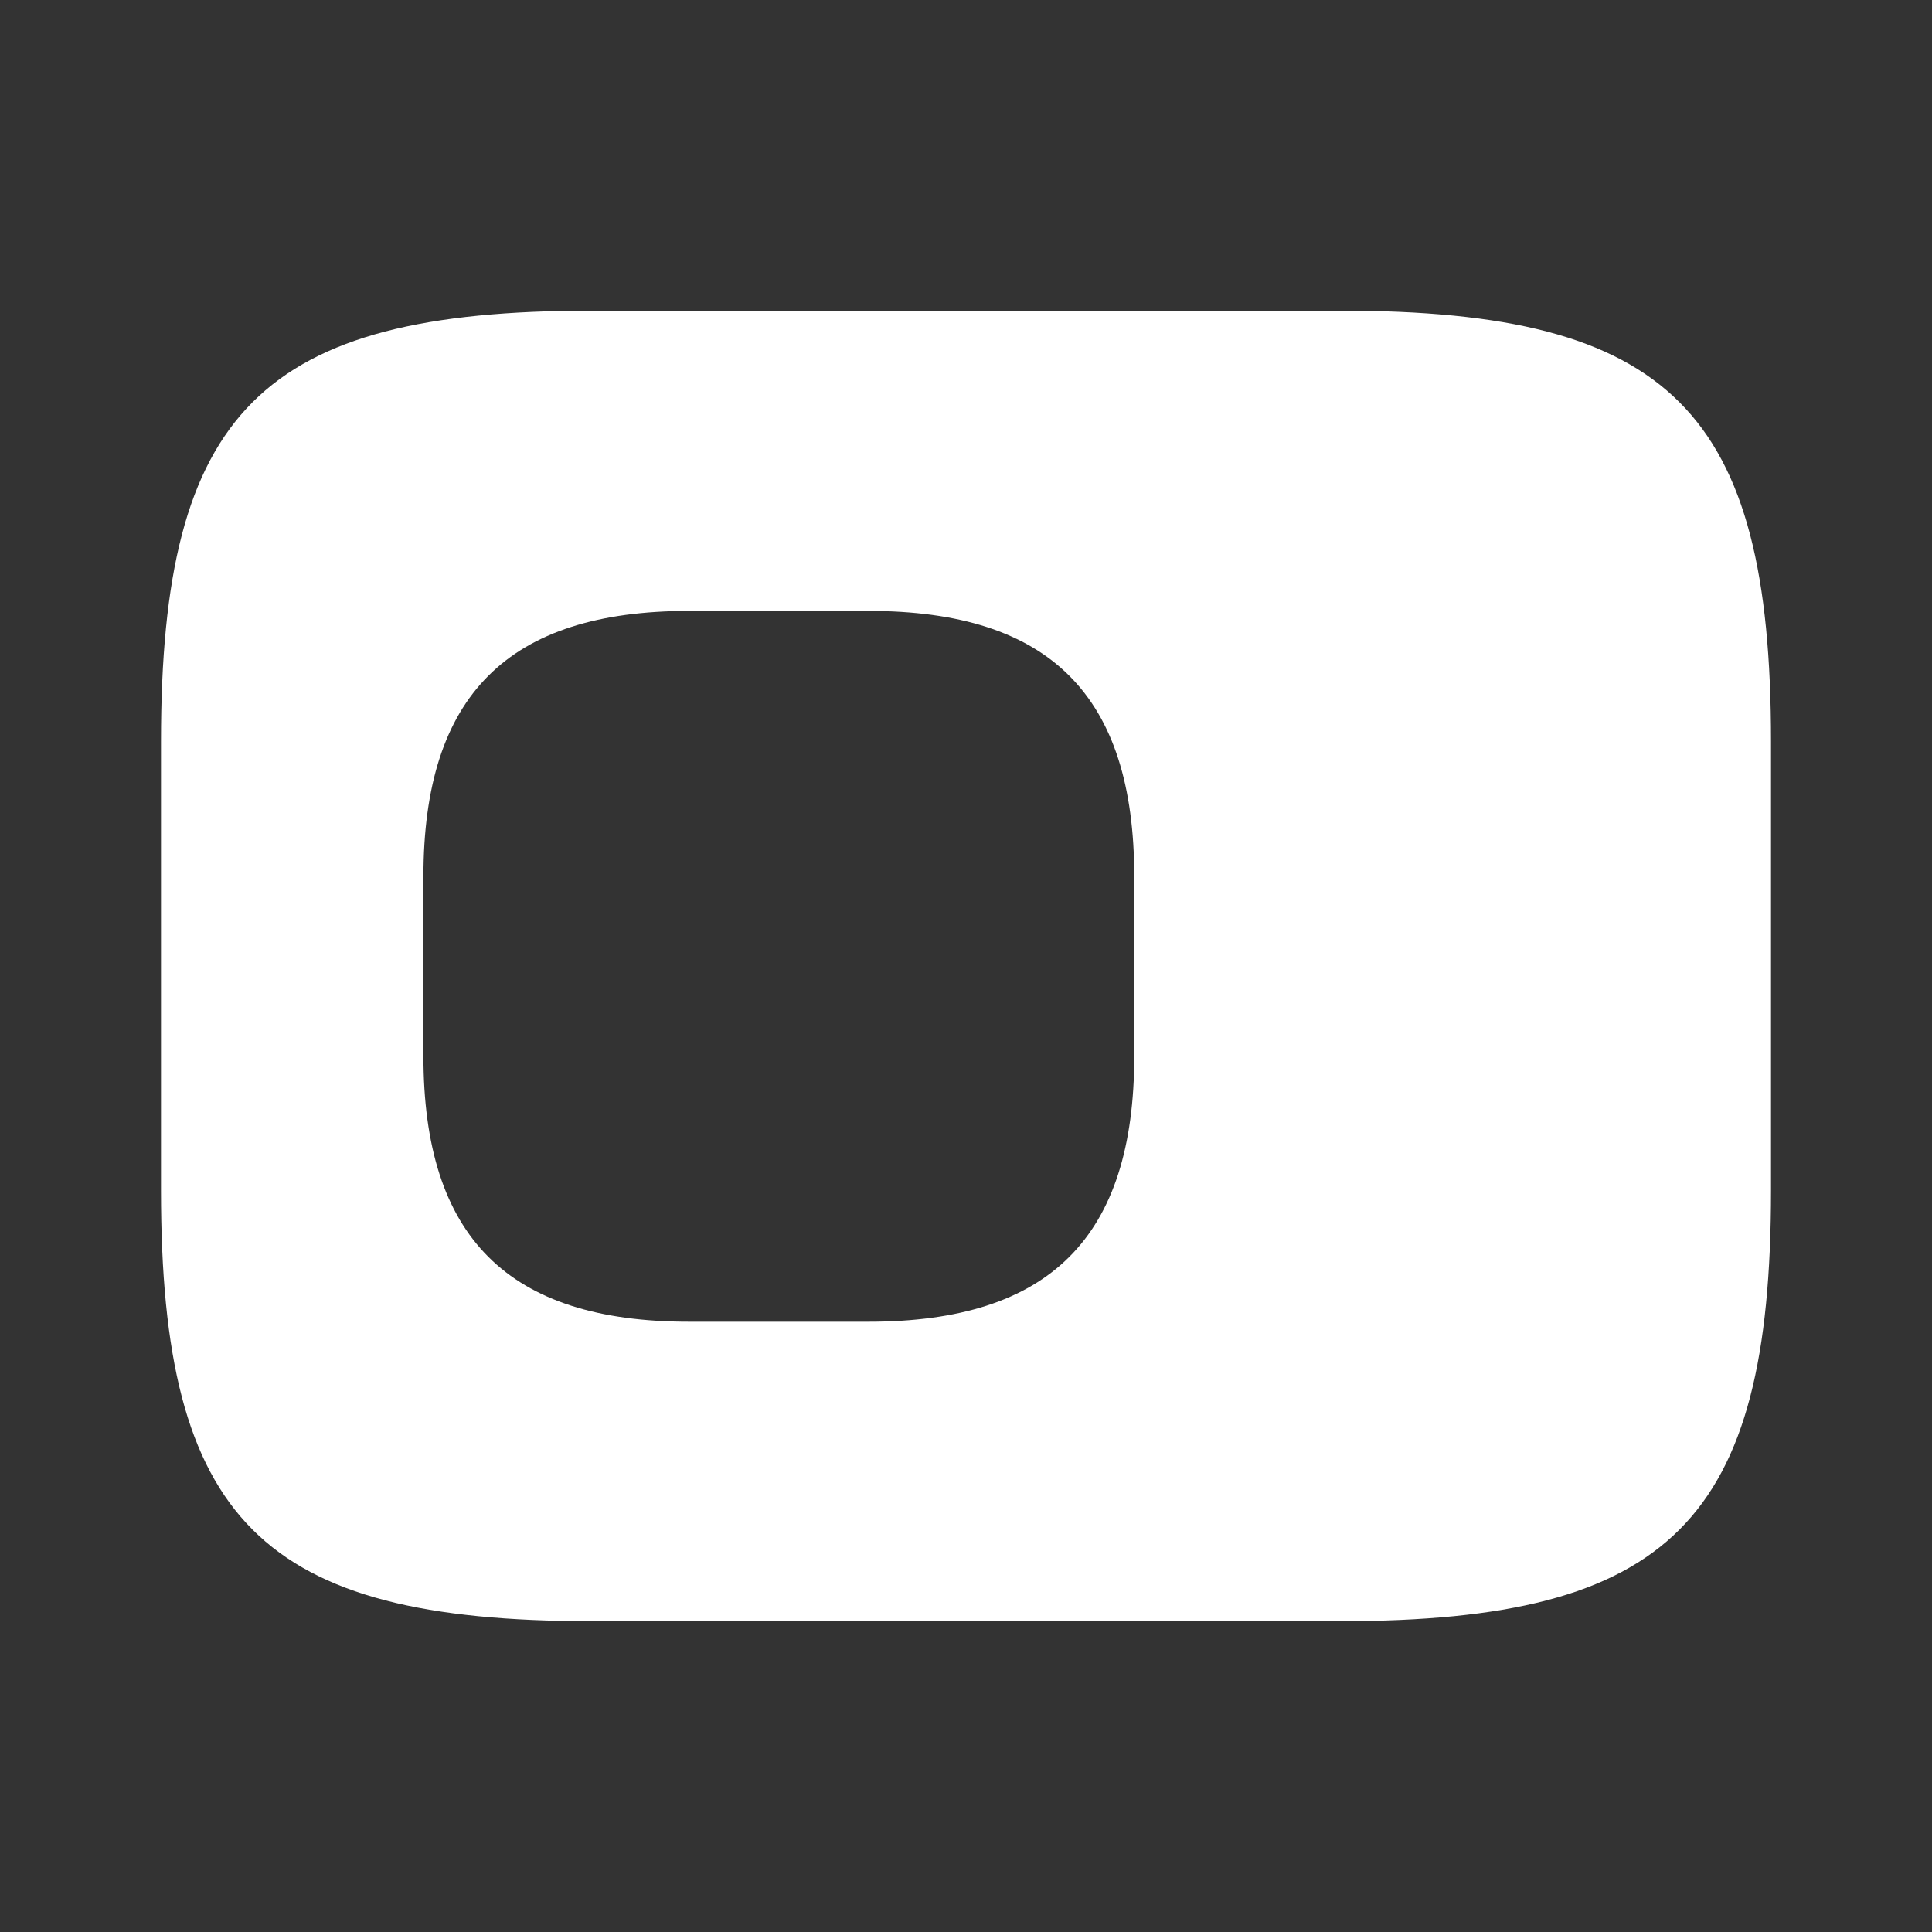 <svg width="24" height="24" viewBox="0 0 24 24" fill="none" xmlns="http://www.w3.org/2000/svg">
<rect x="0" y="0" width="24" height="24" fill="#333333" stroke="none"/>
<path d="M16.65 3.859H7.35C3.25 3.859 2 5.109 2 9.209V14.789C2 18.889 3.25 20.139 7.35 20.139H16.65C20.75 20.139 22 18.889 22 14.789V9.209C22 5.109 20.75 3.859 16.65 3.859ZM14.09 13.119C14.09 15.369 13.04 16.419 10.79 16.419H8.56C6.31 16.419 5.26 15.369 5.26 13.119V10.889C5.26 8.639 6.31 7.589 8.56 7.589H10.79C13.04 7.589 14.09 8.639 14.09 10.889V13.119Z" fill="white"/>
</svg>
